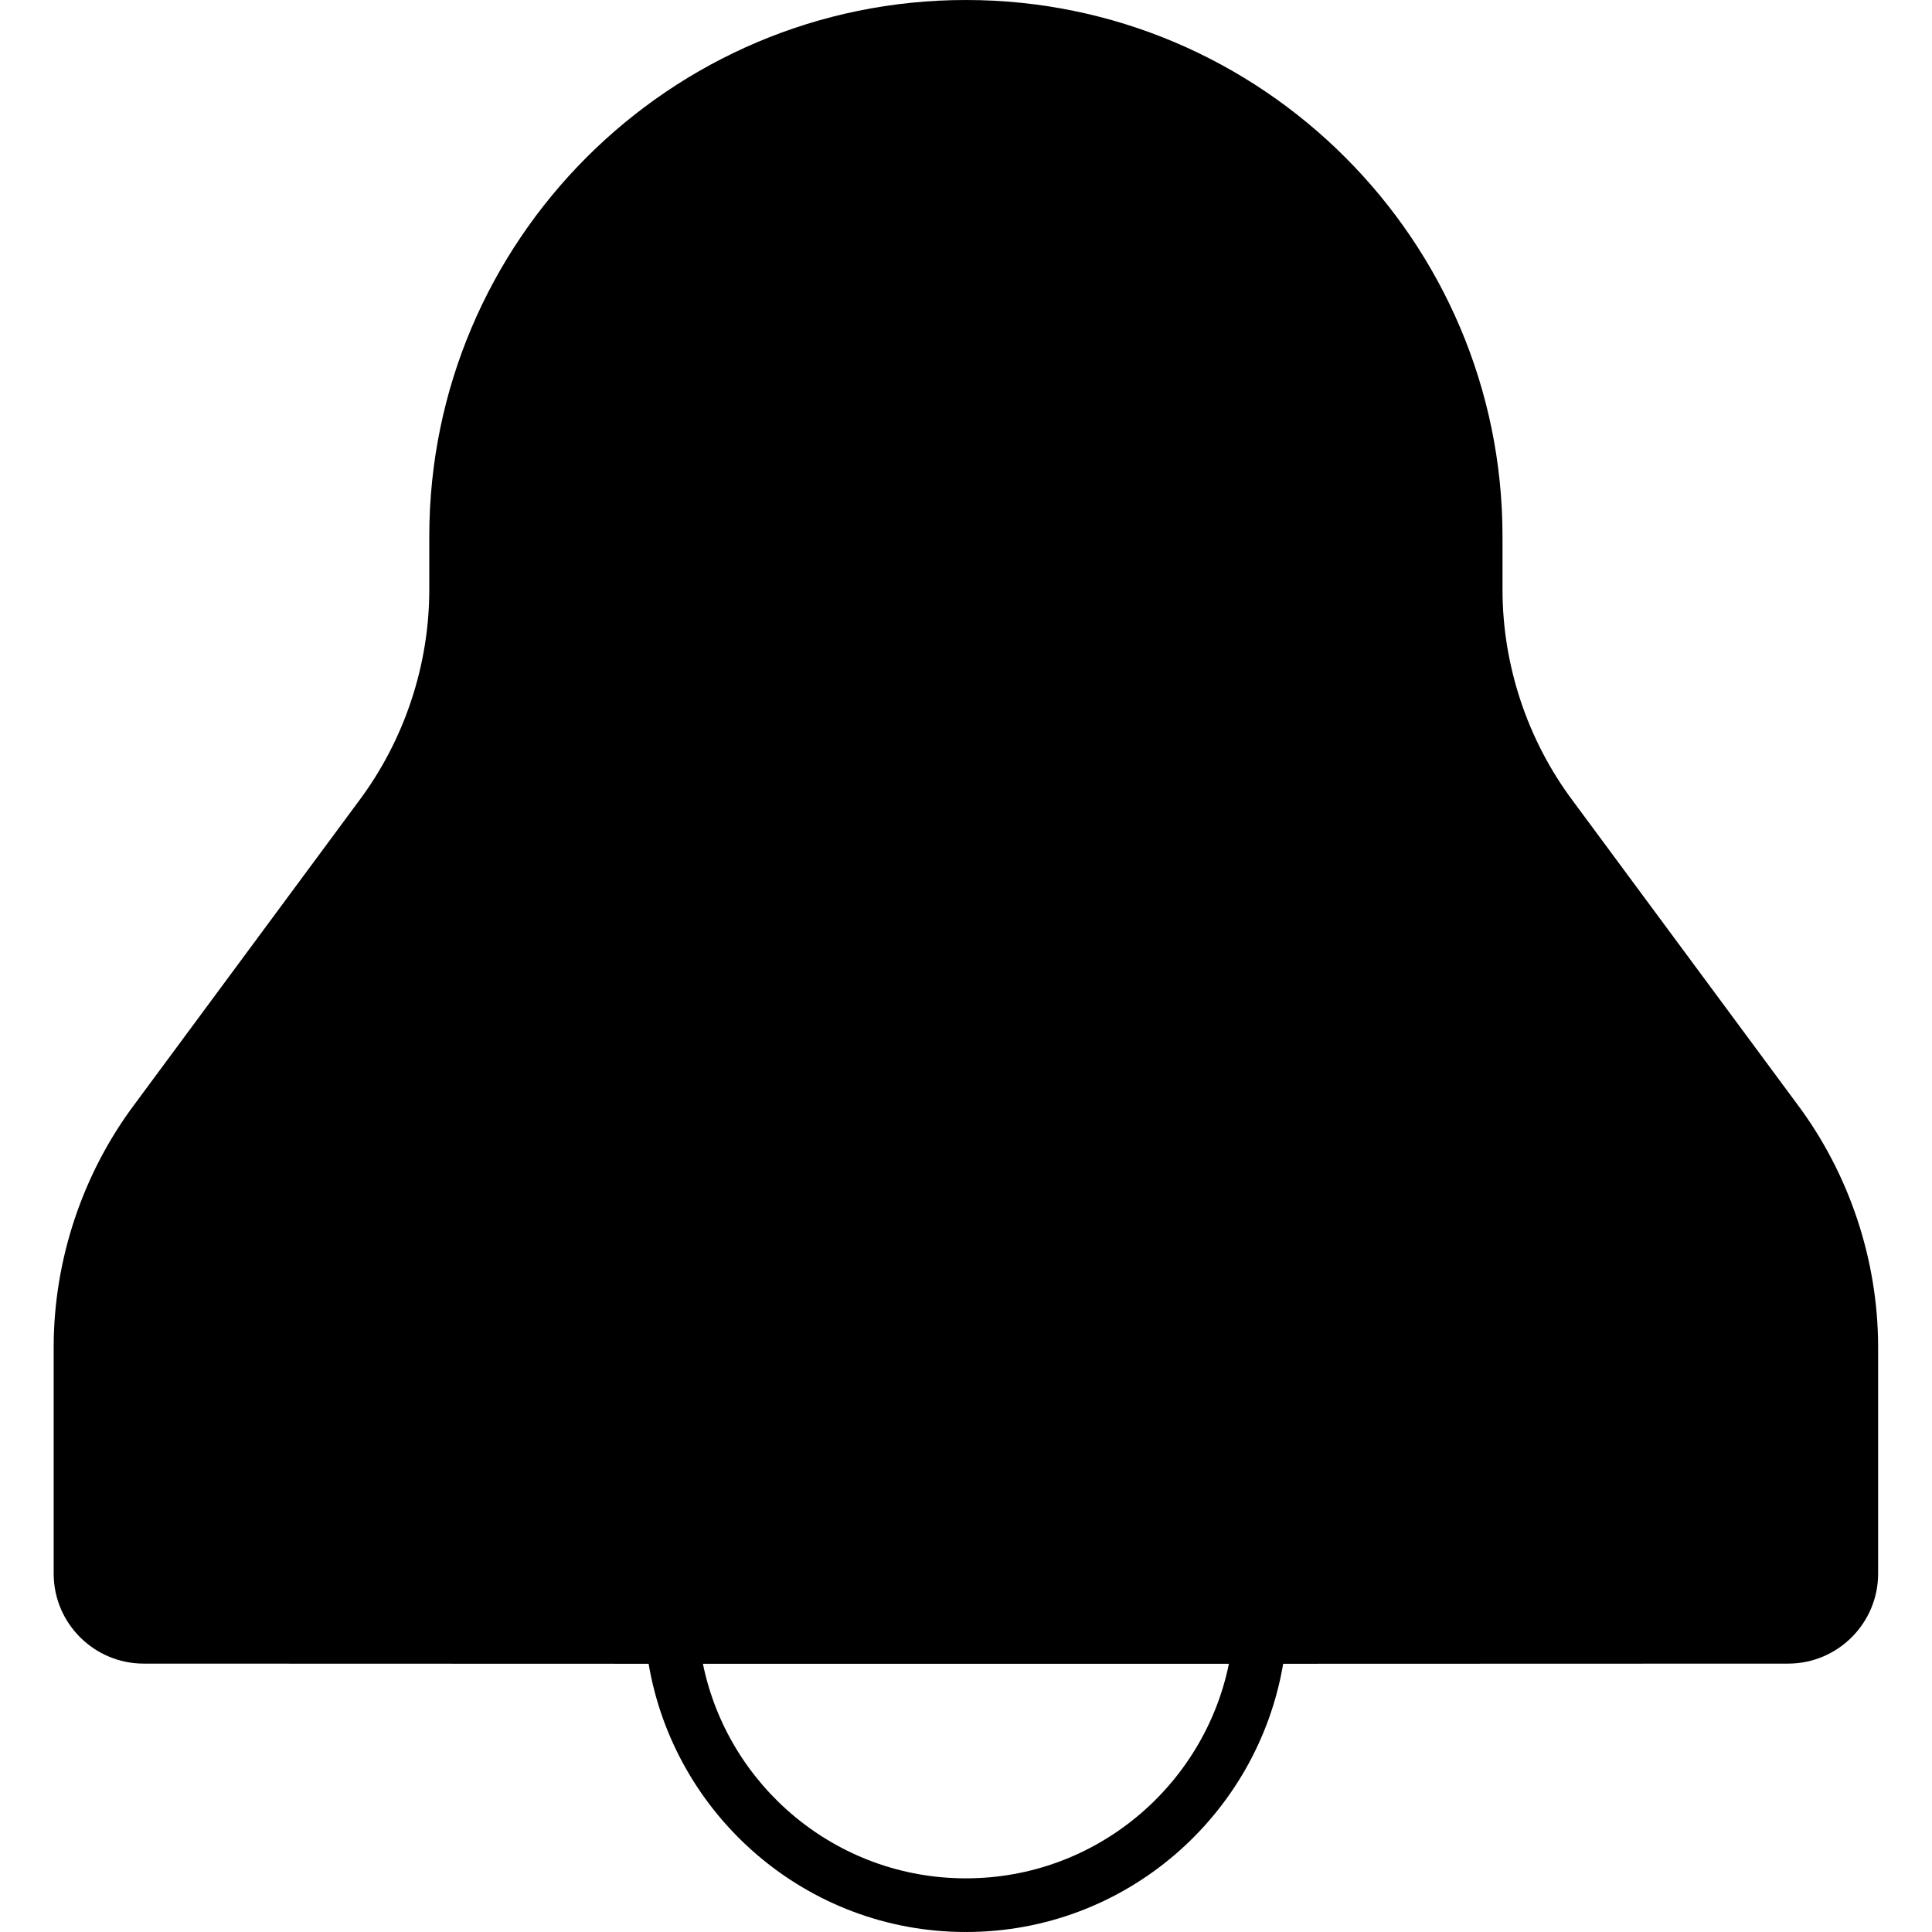 <svg width="36" height="36" viewBox="0 0 36 36" xmlns="http://www.w3.org/2000/svg"><title>alerts-and-notifications/alert-active_36</title><path d="M18.001 35l-.001 0 0 .016-.004-.016-.001 0c-2.414 0-4.433-1.72-4.897-3.998l9.801 0c-.465 2.278-2.484 3.998-4.898 3.998zm15.483-14.431l-4.174-5.643c-.848-1.131-1.313-2.529-1.313-3.939l0-.99c0-5.513-4.484-9.997-9.997-9.997l-.004.008 0-.008c-5.512 0-9.997 4.484-9.997 9.997l0 .99c0 1.41-.465 2.808-1.313 3.939l-4.173 5.643c-.976 1.3-1.513 2.911-1.513 4.535l0 4.218c0 .925.752 1.677 1.678 1.677l9.408.003c.479 2.832 2.943 4.998 5.909 4.998l.001 0 .004-.016 0 .016.001 0c2.966 0 5.43-2.166 5.909-4.998l9.409-.003c.925 0 1.677-.752 1.677-1.677l0-4.218c0-1.624-.537-3.235-1.512-4.535z" fill="#000" fill-rule="evenodd"/></svg>